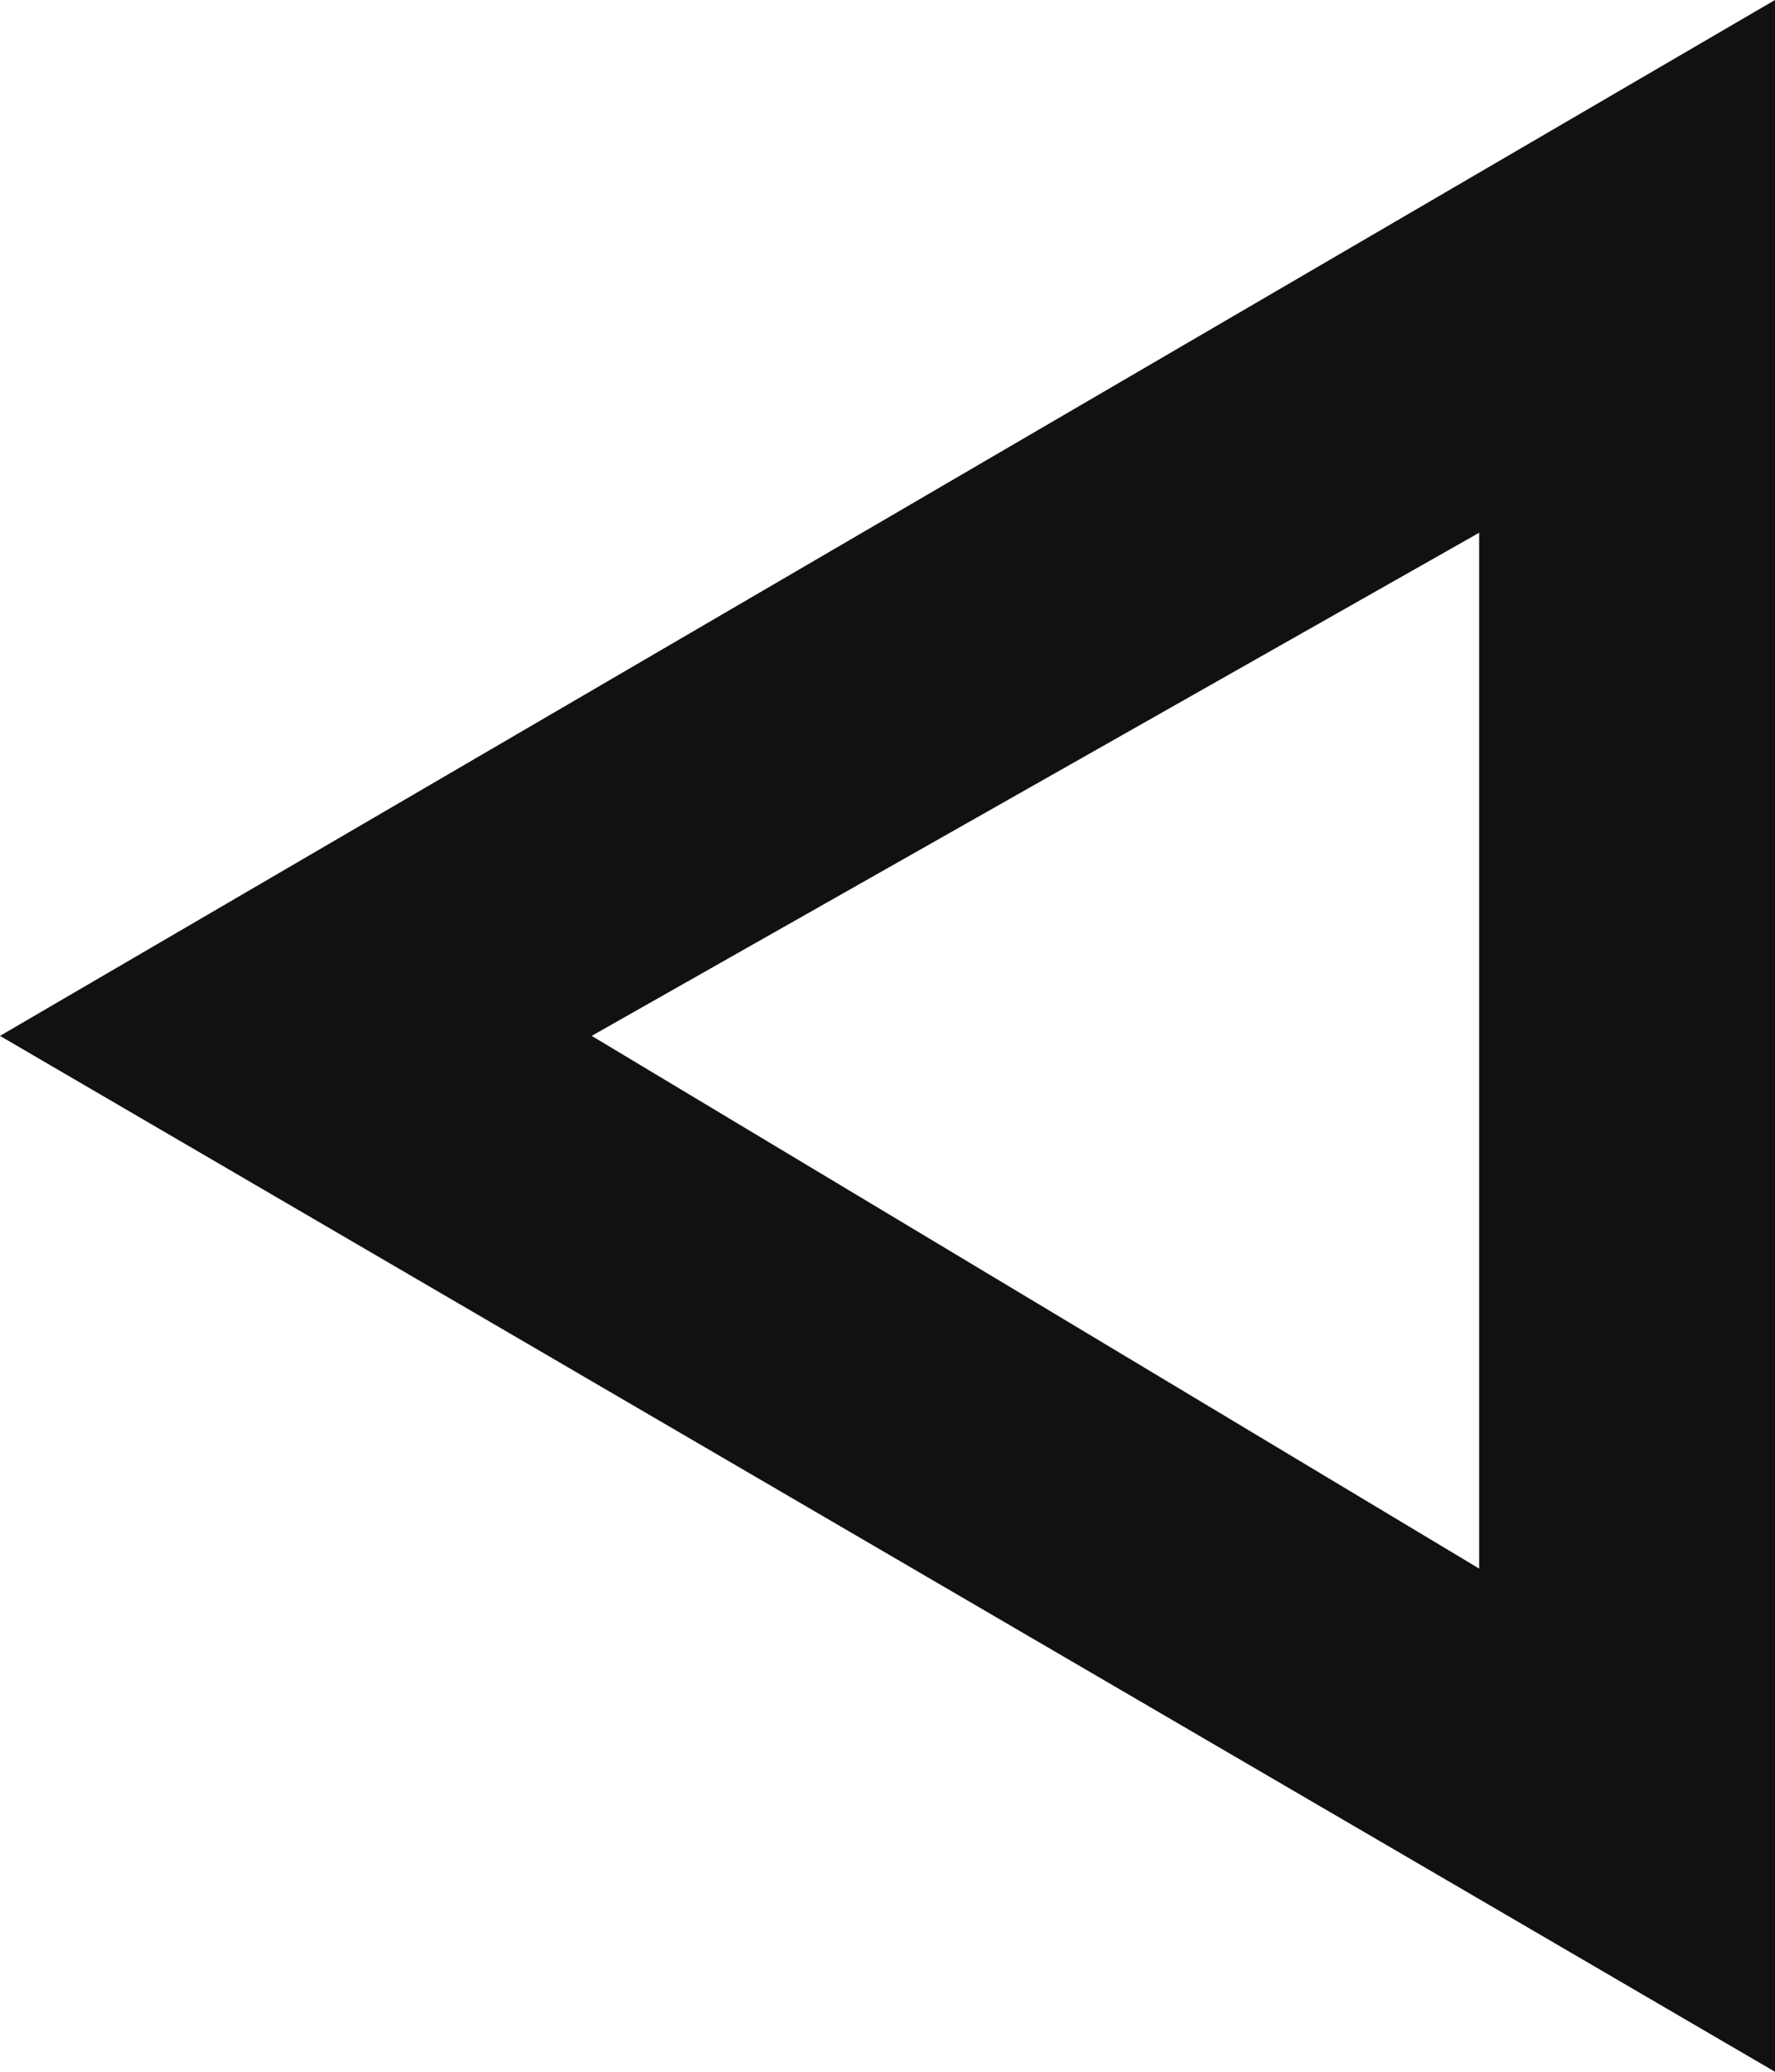 <?xml version="1.0" encoding="utf-8"?>
<!-- Generator: Adobe Illustrator 27.0.1, SVG Export Plug-In . SVG Version: 6.00 Build 0)  -->
<svg version="1.1" id="レイヤー_1" xmlns="http://www.w3.org/2000/svg" xmlns:xlink="http://www.w3.org/1999/xlink" x="0px"
	 y="0px" viewBox="0 0 6 7" style="enable-background:new 0 0 6 7;" xml:space="preserve">
<style type="text/css">
	.st0{fill:none;}
	.st1{fill:#111111;}
</style>
<g id="slide-btn-arrow-left" transform="translate(0 7) rotate(-90)">
	<path class="st0" d="M3.5,0L7,6H0L3.5,0z"/>
	<path class="st1" d="M3.5,2L1.7,5h3.5L3.5,2 M3.5,0L7,6H0L3.5,0z"/>
</g>
</svg>
